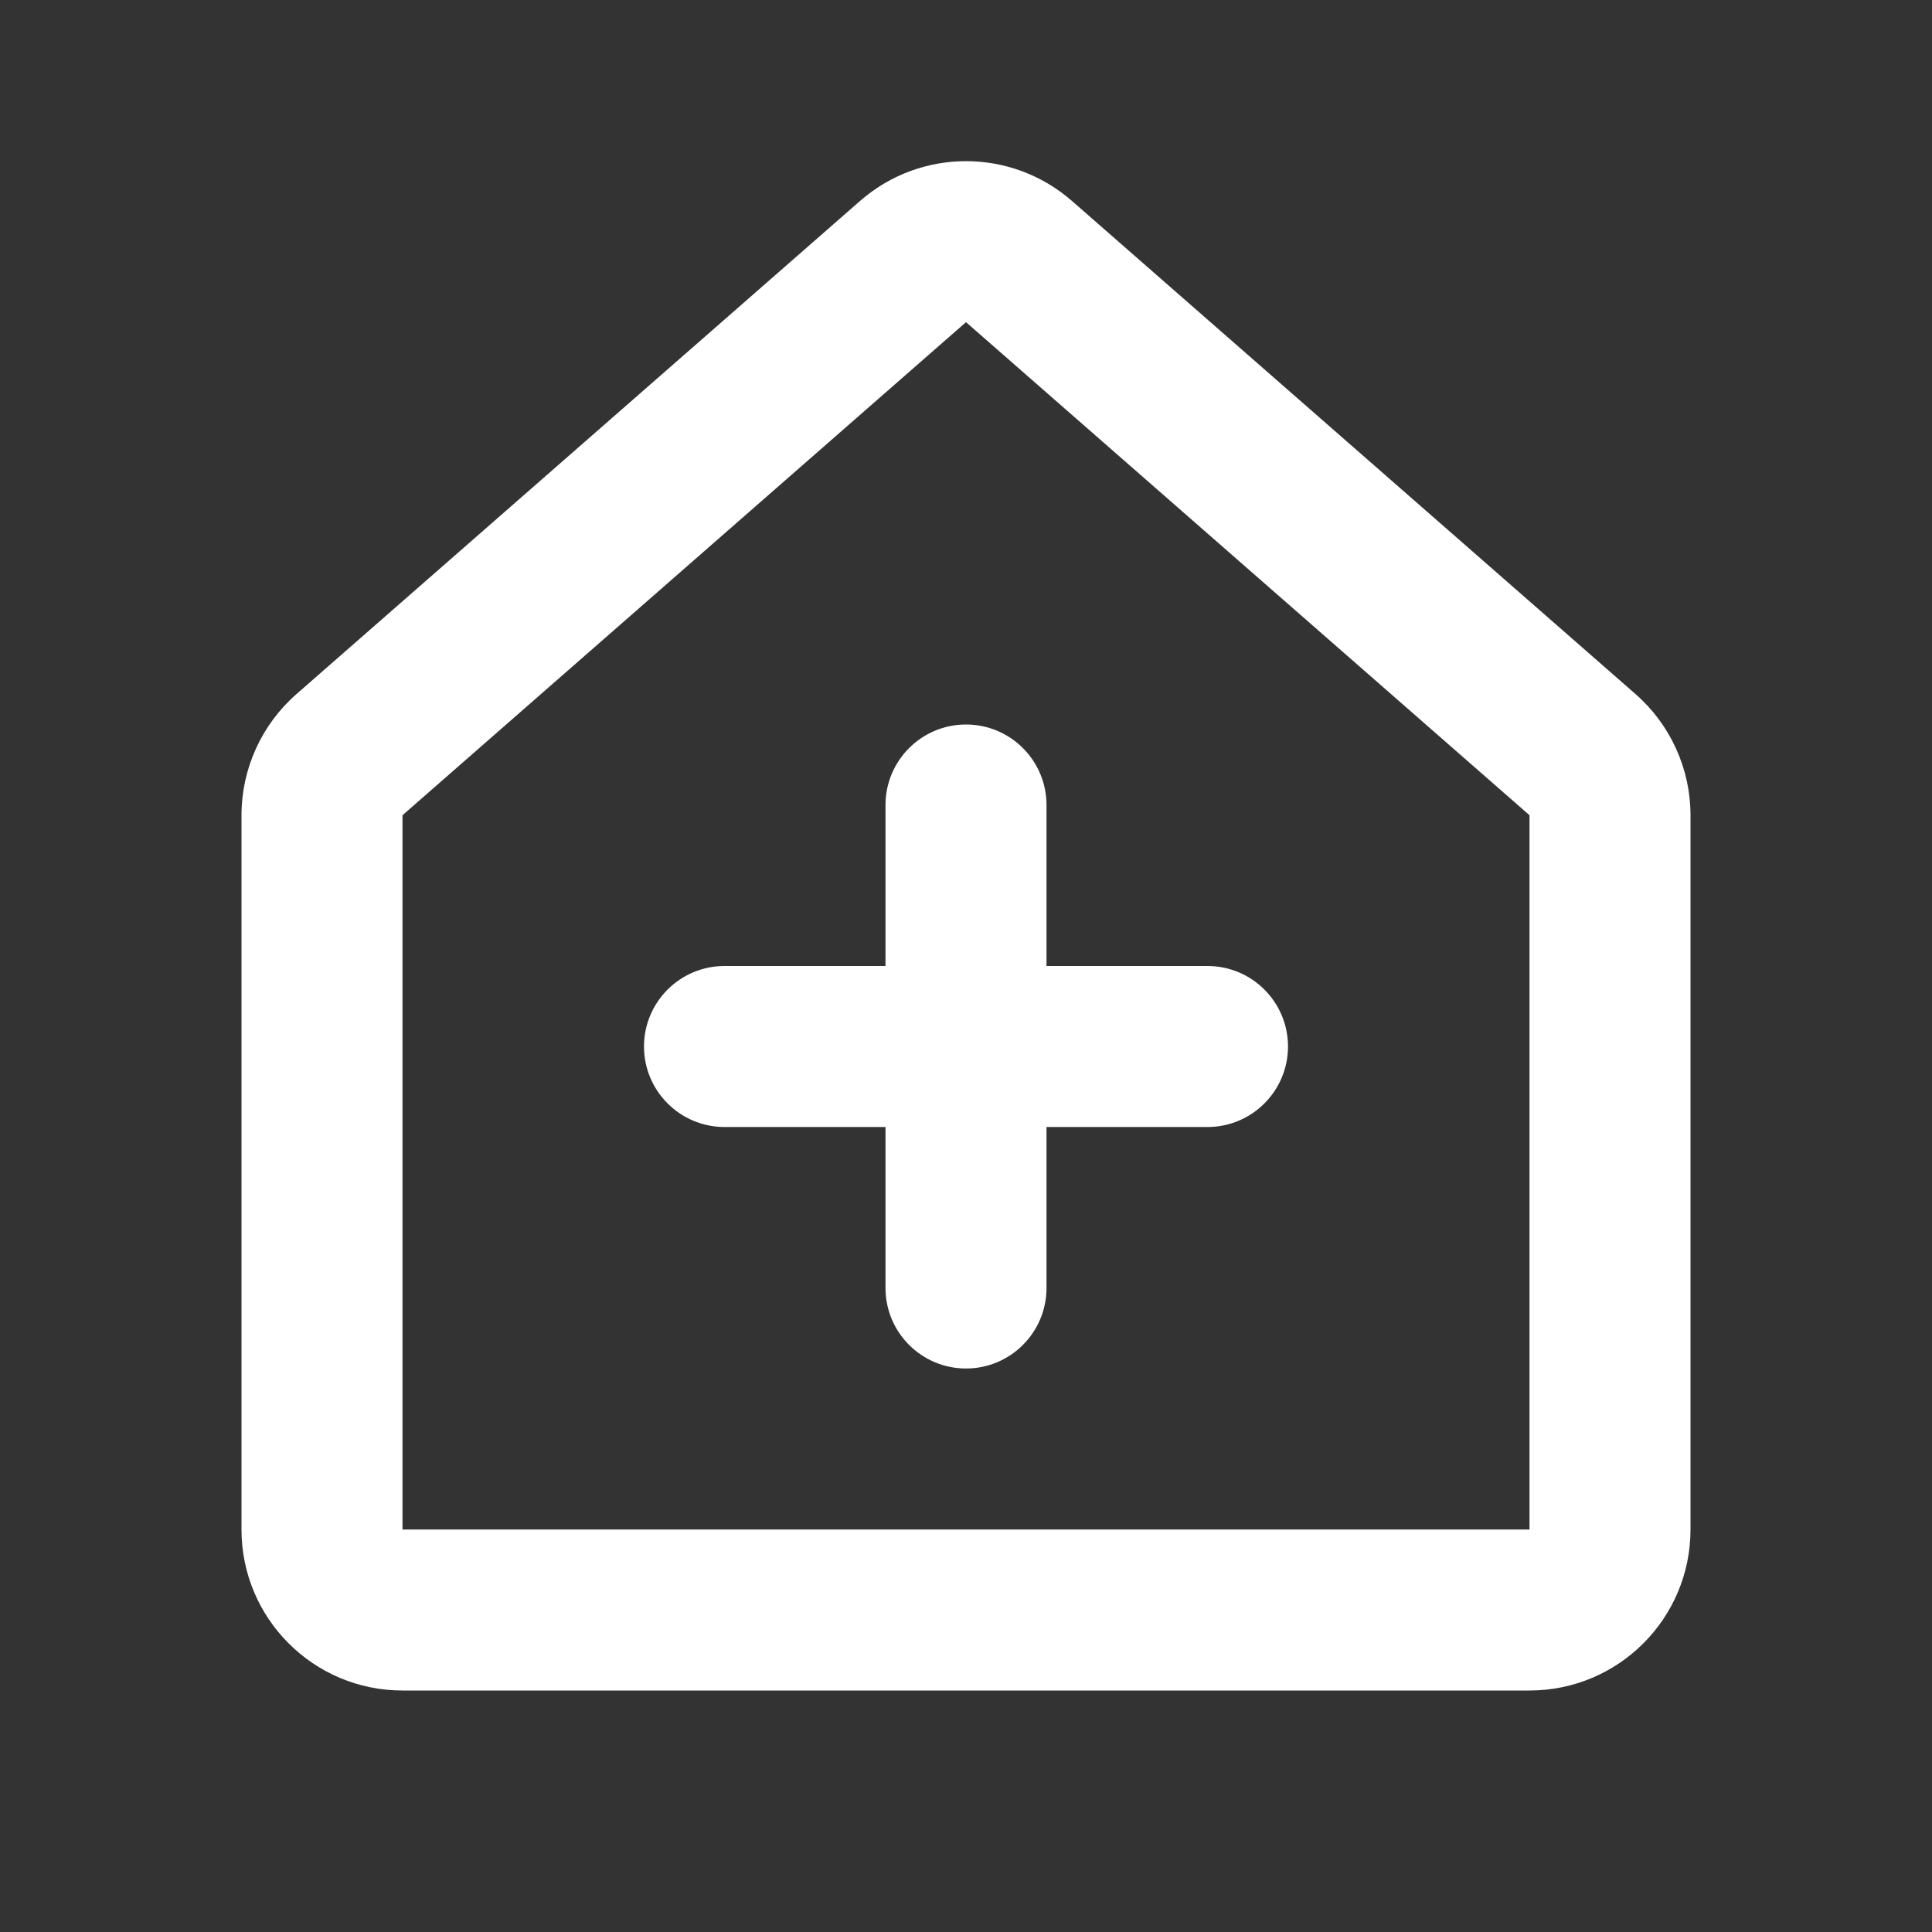 <svg width="24" height="24" viewBox="0 0 24 24" fill="none" xmlns="http://www.w3.org/2000/svg">
<rect x="0" y="0" width="24" height="24" fill="#333333" stroke="none"/>
<path fill-rule="evenodd" clip-rule="evenodd" d="M10.683 2.497C11.437 1.837 12.563 1.837 13.317 2.497L20.317 8.622C20.751 9.002 21 9.551 21 10.127V19C21 20.105 20.105 21 19 21H5C3.895 21 3 20.105 3 19V10.127C3 9.551 3.249 9.002 3.683 8.622L10.683 2.497ZM12 4.002L5 10.127V19H19V10.127L12 4.002ZM12 9C12.552 9 13 9.448 13 10V12H15C15.552 12 16 12.448 16 13C16 13.552 15.552 14 15 14H13V16C13 16.552 12.552 17 12 17C11.448 17 11 16.552 11 16V14H9C8.448 14 8 13.552 8 13C8 12.448 8.448 12 9 12H11V10C11 9.448 11.448 9 12 9Z" fill="white"/>
</svg>
